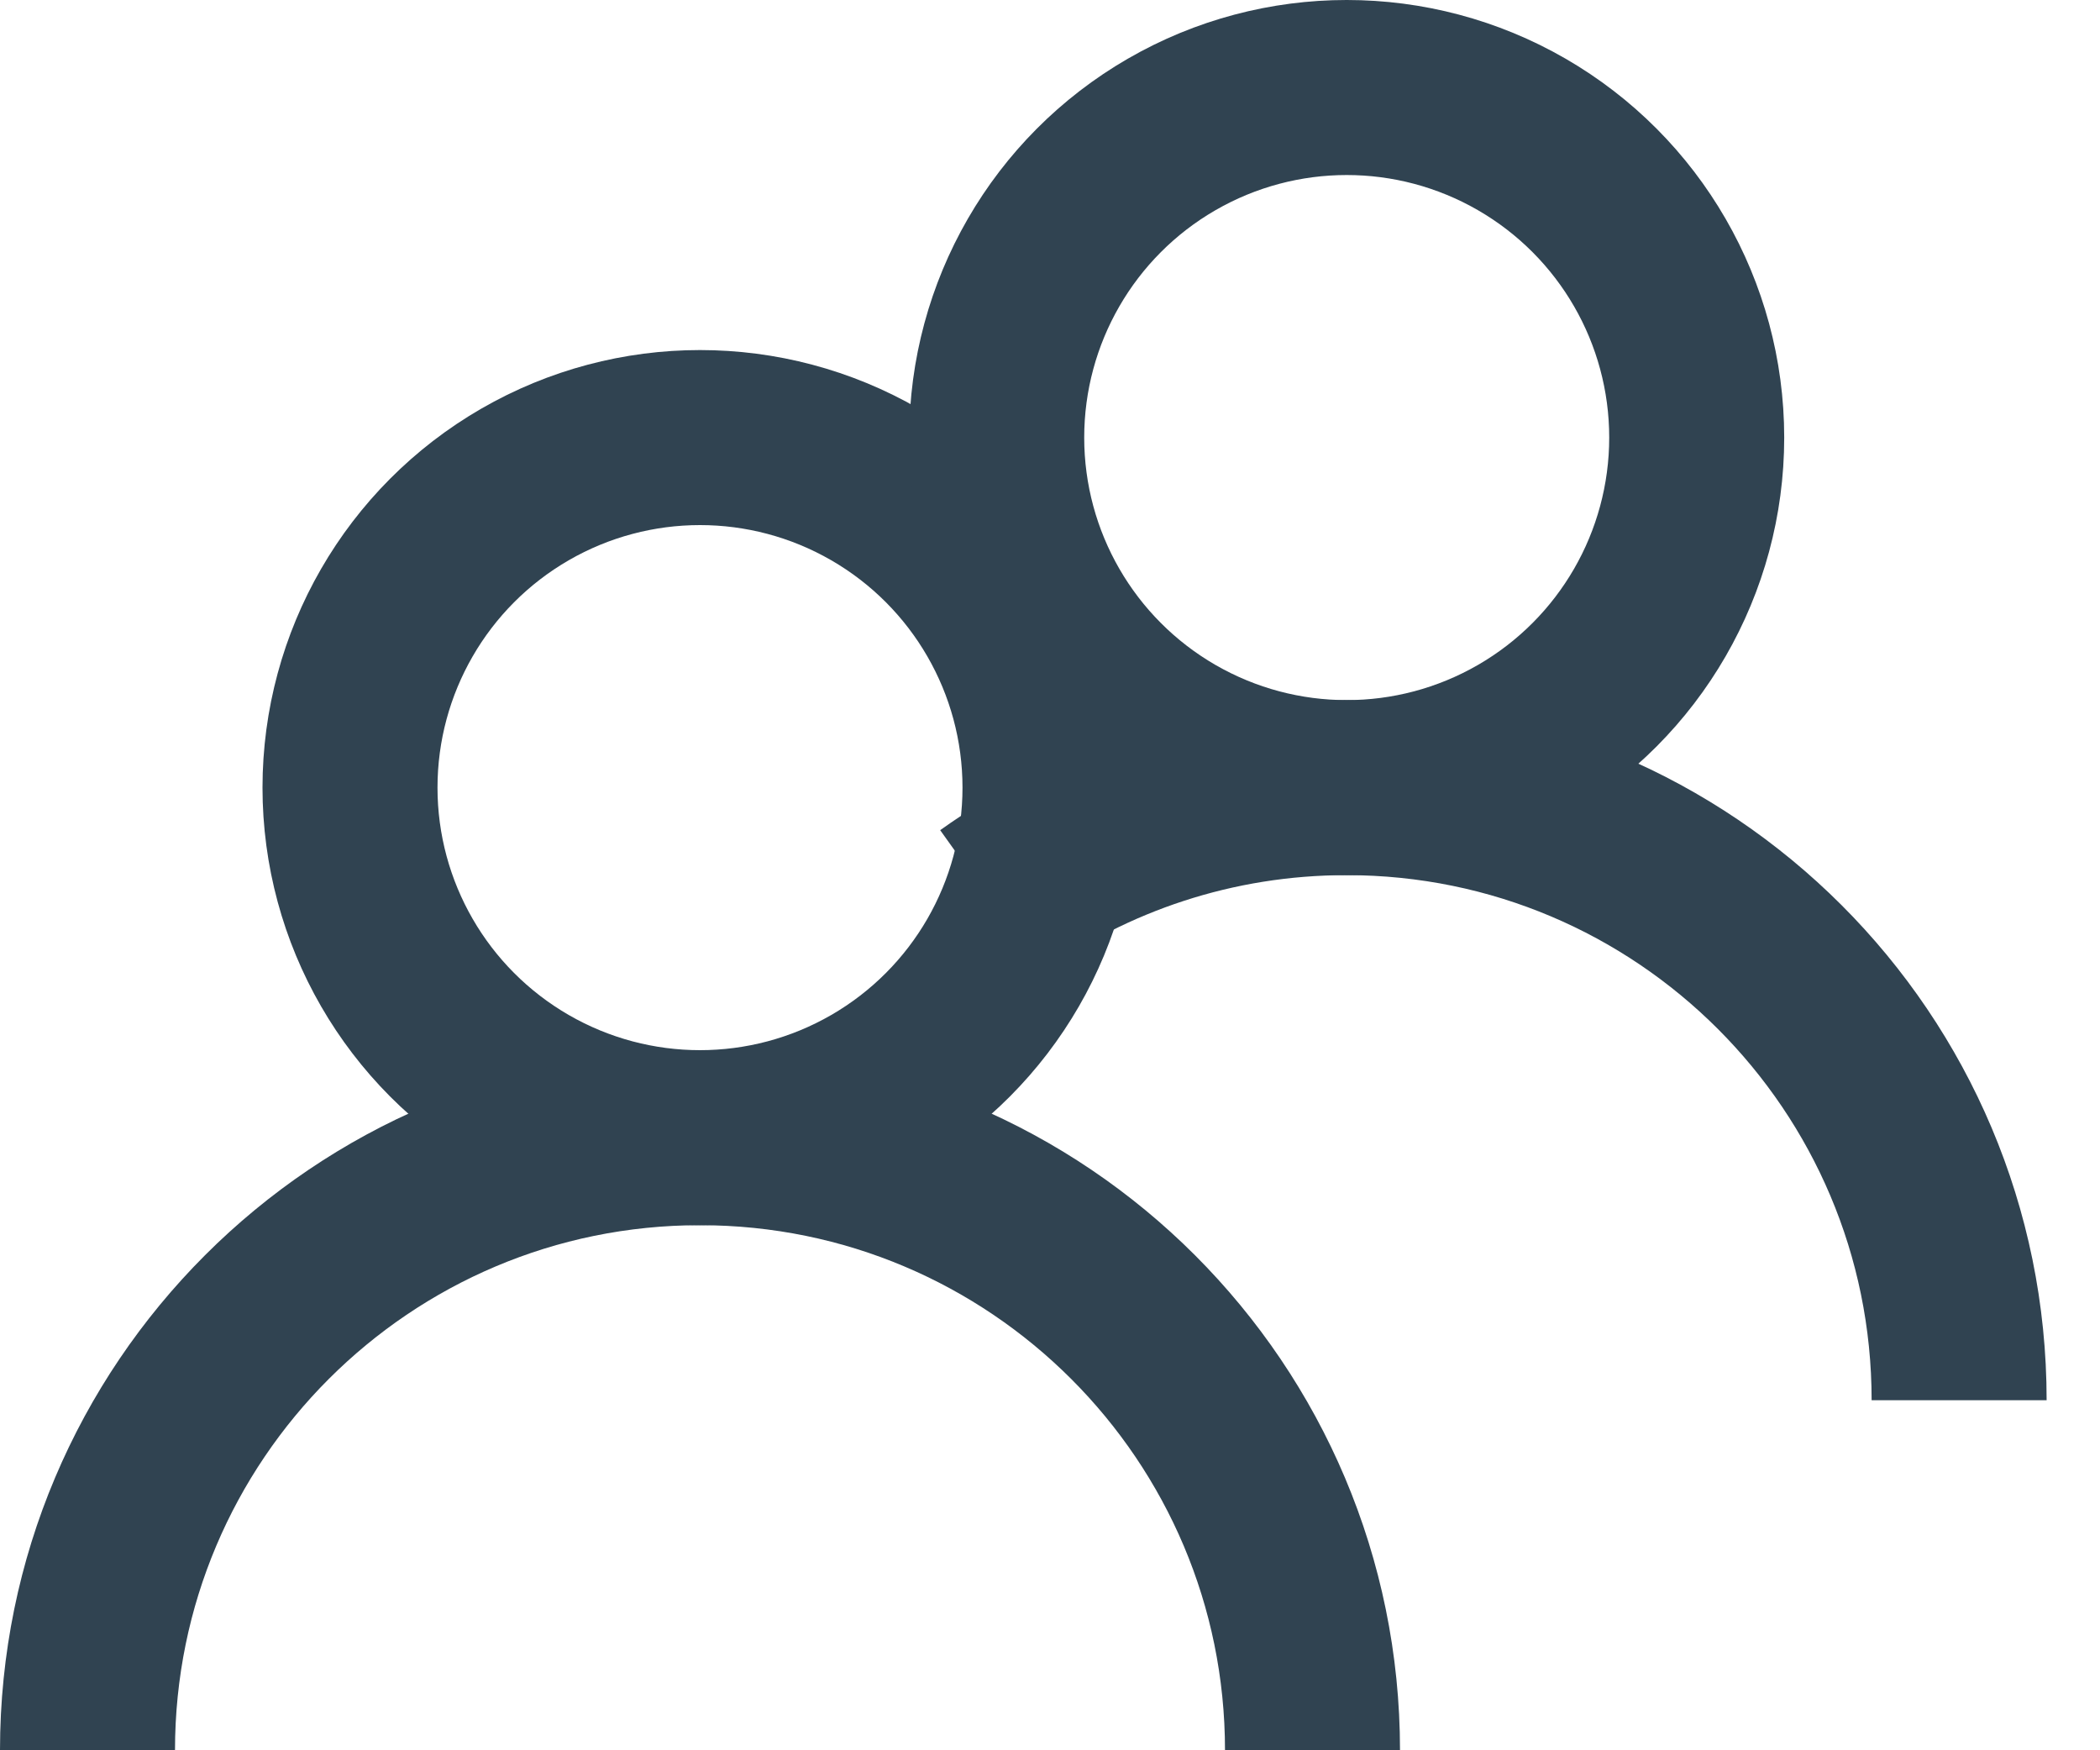 <svg width="24" height="20" viewBox="0 0 24 20" fill="none" xmlns="http://www.w3.org/2000/svg">
<circle cx="8" cy="9" r="4" stroke="#304351" stroke-width="2"/>
<path d="M15 20C15 16.134 11.866 13 8 13C4.134 13 1 16.134 1 20" stroke="#304351" stroke-width="2"/>
<circle cx="15.391" cy="5" r="4" stroke="#304351" stroke-width="2"/>
<path d="M22.39 16C22.39 12.134 19.256 9 15.39 9C13.875 9 12.472 9.482 11.326 10.3" stroke="#304351" stroke-width="2"/>
</svg>
